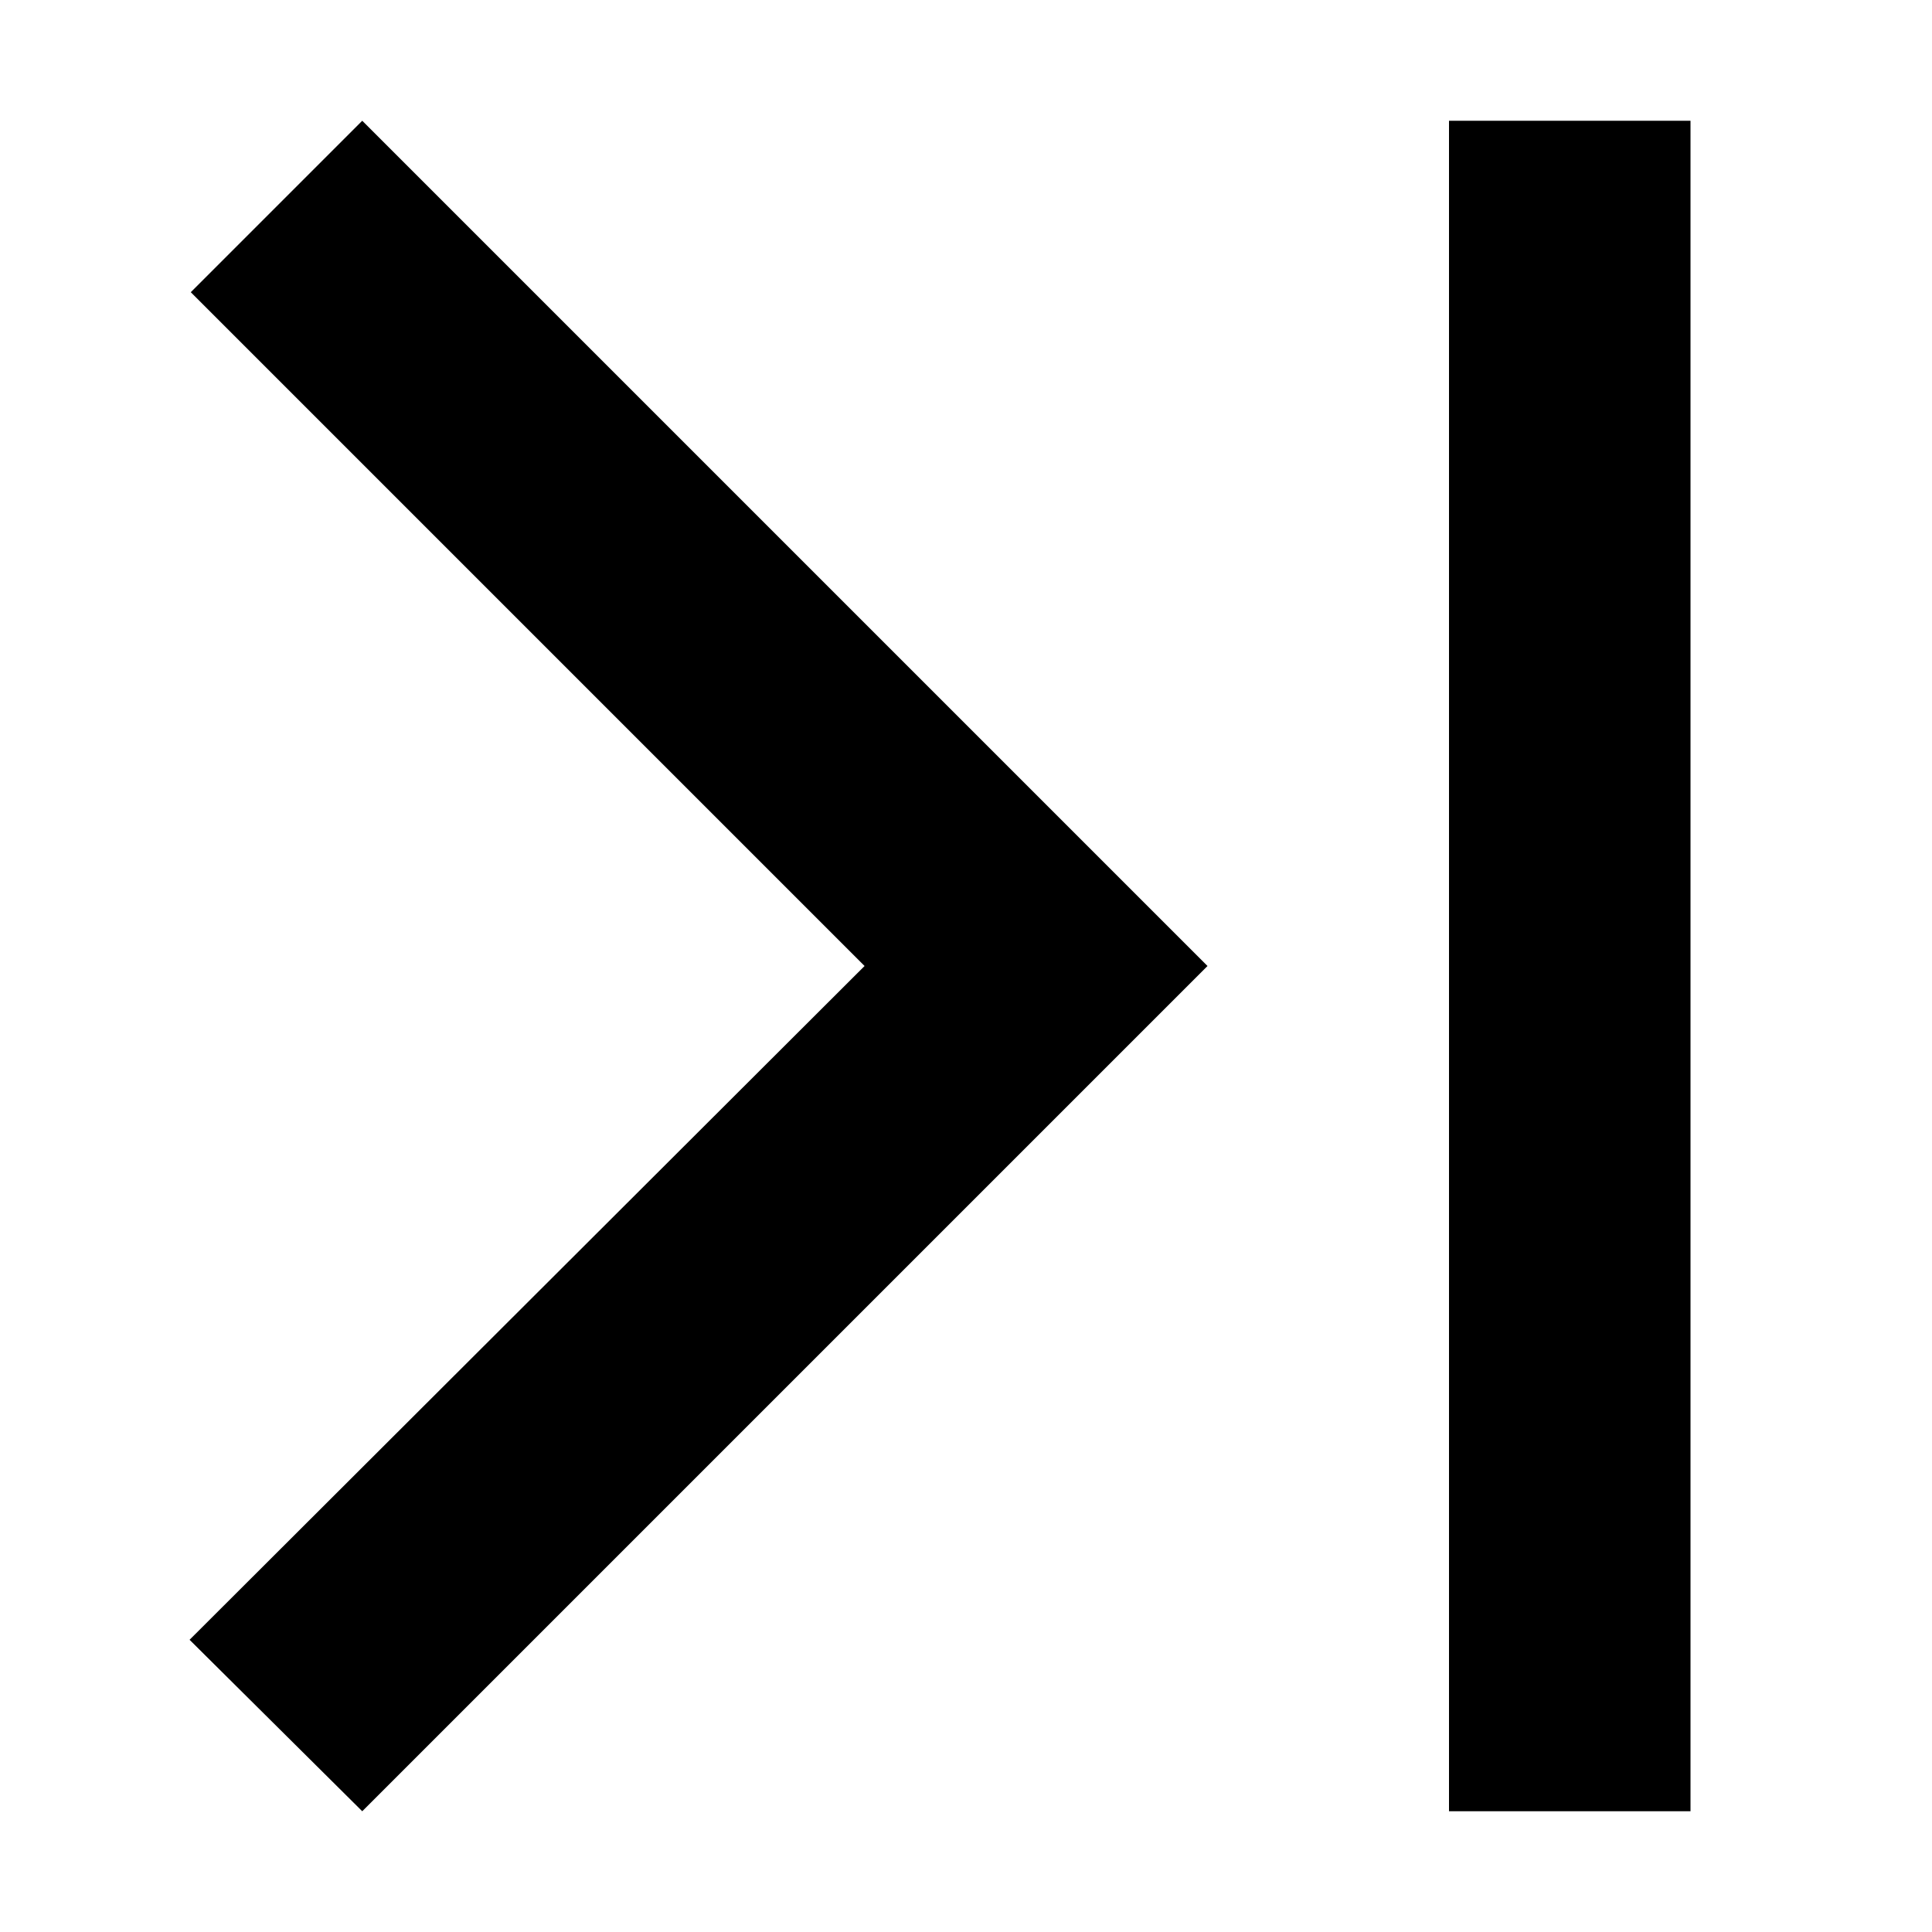 <svg xmlns="http://www.w3.org/2000/svg" viewBox="0 0 16 16"><g id="Layer_2" data-name="Layer 2"><g id="UI_16" data-name="UI 16"><g id="last"><rect width="16" height="16" style="fill:none"/><path d="M12,1V15h2V1ZM1.58,2.42,7.16,8,1.57,13.58,3,15l7-7L3,1Z"/></g></g></g></svg>